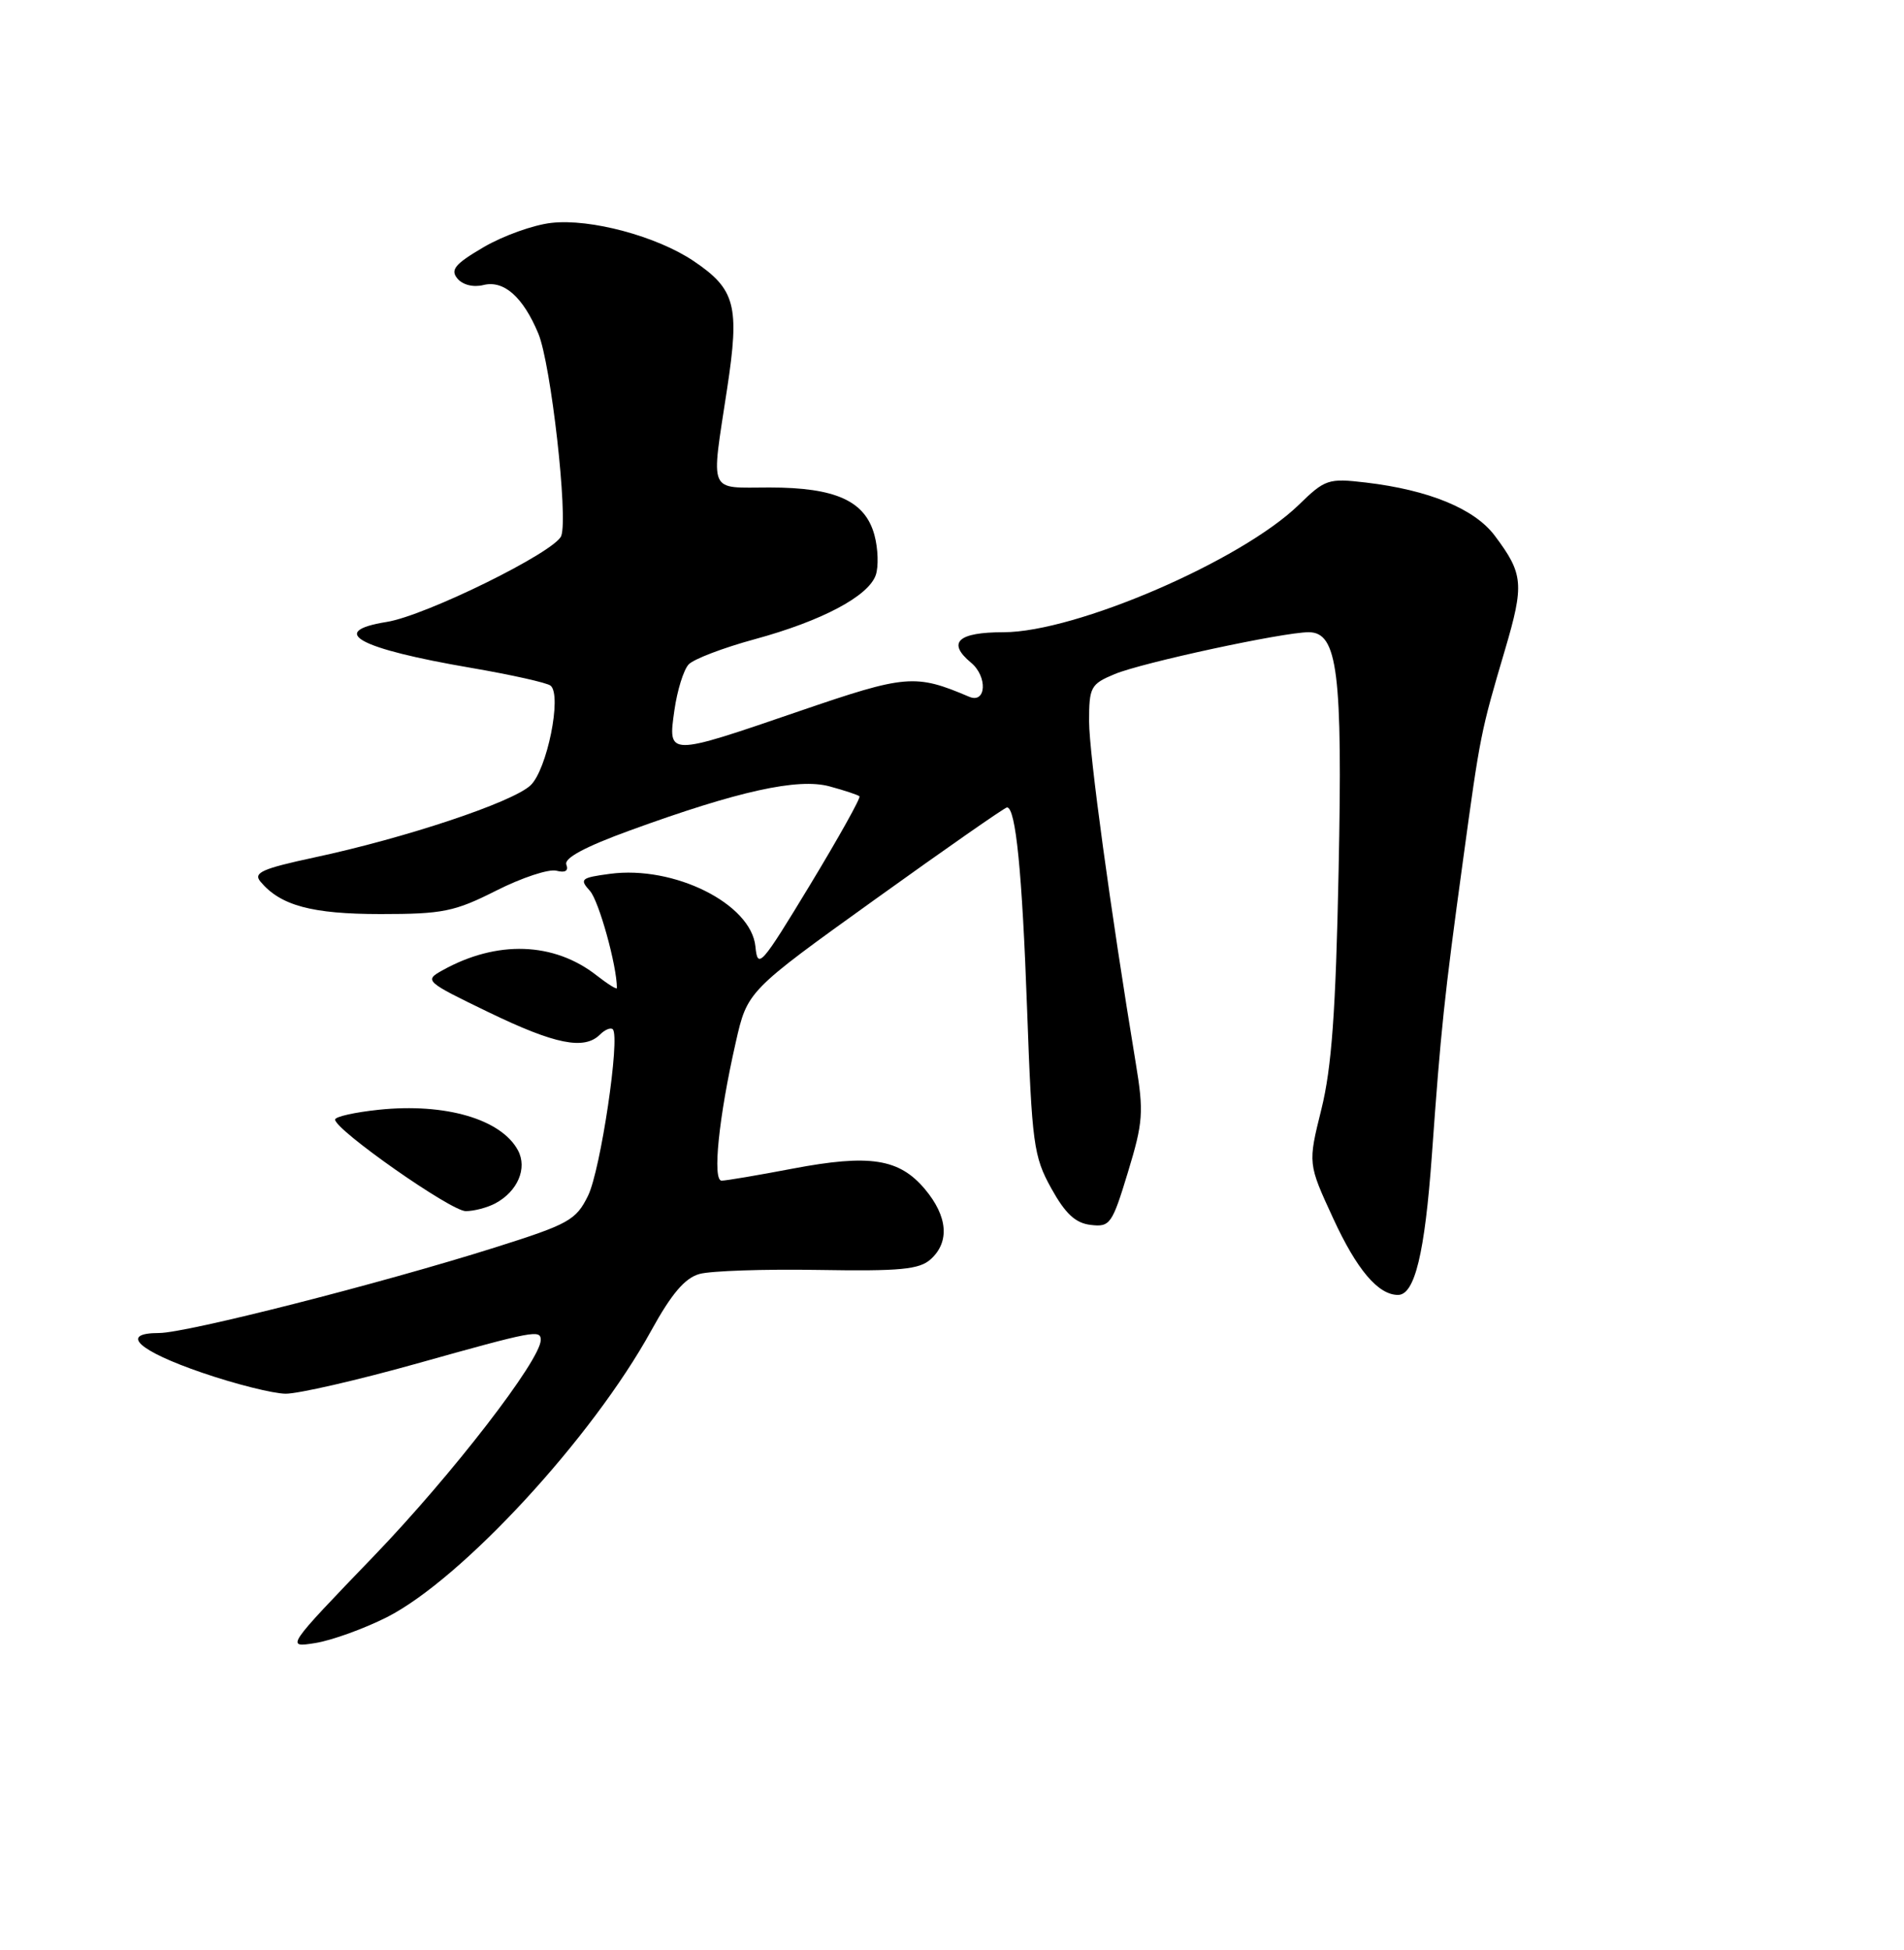 <?xml version="1.0" encoding="UTF-8" standalone="no"?>
<!DOCTYPE svg PUBLIC "-//W3C//DTD SVG 1.1//EN" "http://www.w3.org/Graphics/SVG/1.1/DTD/svg11.dtd" >
<svg xmlns="http://www.w3.org/2000/svg" xmlns:xlink="http://www.w3.org/1999/xlink" version="1.1" viewBox="0 0 250 256">
 <g >
 <path fill="currentColor"
d=" M 50.78 212.32 C 60.63 207.33 77.78 188.75 85.51 174.68 C 88.17 169.85 89.93 167.78 91.84 167.25 C 93.30 166.84 100.33 166.60 107.46 166.72 C 118.22 166.90 120.72 166.66 122.21 165.31 C 124.72 163.04 124.44 159.68 121.44 156.11 C 118.07 152.10 114.20 151.50 104.08 153.42 C 99.52 154.29 95.32 155.00 94.75 155.00 C 93.52 155.00 94.37 146.68 96.60 136.87 C 98.13 130.11 98.13 130.11 114.92 118.06 C 124.15 111.43 131.94 106.00 132.22 106.00 C 133.37 106.00 134.21 114.44 134.86 132.50 C 135.50 150.20 135.71 151.81 138.03 156.00 C 139.89 159.35 141.21 160.58 143.22 160.81 C 145.75 161.11 146.03 160.71 148.10 153.89 C 150.10 147.32 150.19 146.00 149.13 139.58 C 145.82 119.53 143.01 98.96 143.00 94.70 C 143.00 90.20 143.21 89.81 146.35 88.50 C 149.93 87.00 168.48 83.00 171.83 83.00 C 175.64 83.00 176.30 88.24 175.76 114.40 C 175.39 132.79 174.85 140.19 173.50 145.63 C 171.73 152.76 171.73 152.76 175.05 159.95 C 178.15 166.69 180.96 170.00 183.56 170.00 C 185.76 170.00 187.08 164.55 188.01 151.63 C 189.19 135.15 189.63 130.93 192.08 113.07 C 194.36 96.38 194.41 96.14 197.60 85.34 C 200.15 76.69 200.04 75.35 196.26 70.32 C 193.61 66.79 187.62 64.33 179.35 63.35 C 174.41 62.77 173.99 62.91 170.53 66.28 C 162.97 73.62 141.23 83.00 131.77 83.00 C 125.76 83.00 124.31 84.35 127.50 87.00 C 129.70 88.83 129.50 92.43 127.25 91.47 C 120.18 88.46 118.96 88.56 104.96 93.36 C 87.61 99.31 87.69 99.31 88.55 93.25 C 88.92 90.64 89.76 87.93 90.42 87.23 C 91.08 86.52 94.98 85.04 99.09 83.92 C 107.90 81.52 114.02 78.28 114.99 75.50 C 115.37 74.40 115.30 72.04 114.82 70.26 C 113.61 65.76 109.73 64.00 101.05 64.00 C 92.88 64.00 93.34 65.08 95.47 51.05 C 97.14 40.12 96.57 37.97 91.06 34.26 C 86.24 31.02 77.53 28.68 72.41 29.26 C 70.05 29.52 66.04 30.96 63.50 32.45 C 59.74 34.65 59.10 35.42 60.06 36.57 C 60.75 37.40 62.15 37.75 63.47 37.42 C 66.15 36.75 68.67 38.97 70.68 43.78 C 72.34 47.75 74.62 67.93 73.69 70.36 C 72.89 72.46 55.88 80.84 50.77 81.65 C 42.93 82.91 47.07 85.15 61.86 87.68 C 67.16 88.59 71.86 89.64 72.30 90.02 C 73.81 91.30 71.82 101.09 69.65 103.11 C 67.26 105.34 53.22 110.02 41.27 112.57 C 34.43 114.04 33.23 114.57 34.19 115.73 C 36.81 118.88 40.94 120.00 49.98 120.00 C 58.13 120.00 59.68 119.69 65.16 116.92 C 68.52 115.22 72.07 114.05 73.06 114.31 C 74.22 114.61 74.68 114.33 74.36 113.50 C 74.04 112.66 76.84 111.16 82.69 109.03 C 96.94 103.84 104.79 102.11 108.93 103.24 C 110.89 103.77 112.66 104.36 112.85 104.54 C 113.05 104.72 110.12 109.96 106.35 116.19 C 99.93 126.78 99.48 127.30 99.19 124.27 C 98.65 118.66 88.51 113.59 80.08 114.72 C 76.27 115.23 76.06 115.41 77.46 116.96 C 78.63 118.25 81.00 126.78 81.00 129.71 C 81.00 129.95 79.82 129.21 78.37 128.08 C 72.74 123.65 65.23 123.40 58.07 127.40 C 55.69 128.73 55.83 128.86 64.14 132.88 C 72.88 137.11 76.72 137.88 78.78 135.82 C 79.43 135.17 80.19 134.86 80.46 135.13 C 81.46 136.13 78.86 153.62 77.21 156.98 C 75.63 160.19 74.69 160.71 65.00 163.77 C 49.99 168.51 24.48 175.00 20.89 175.00 C 15.61 175.00 18.14 177.34 26.56 180.22 C 30.93 181.72 35.85 182.95 37.50 182.97 C 39.15 182.98 46.92 181.20 54.77 179.00 C 70.15 174.69 71.00 174.53 71.00 175.92 C 71.00 178.53 59.36 193.61 49.12 204.25 C 37.50 216.32 37.50 216.32 41.41 215.70 C 43.57 215.35 47.78 213.83 50.78 212.32 Z  M 65.04 157.98 C 67.97 156.41 69.27 153.37 68.01 151.02 C 65.82 146.93 58.47 144.78 49.75 145.69 C 46.59 146.02 44.00 146.60 44.00 146.98 C 44.00 148.34 59.21 159.00 61.15 159.00 C 62.24 159.00 63.99 158.54 65.04 157.98 Z "/>
</g>
</svg>